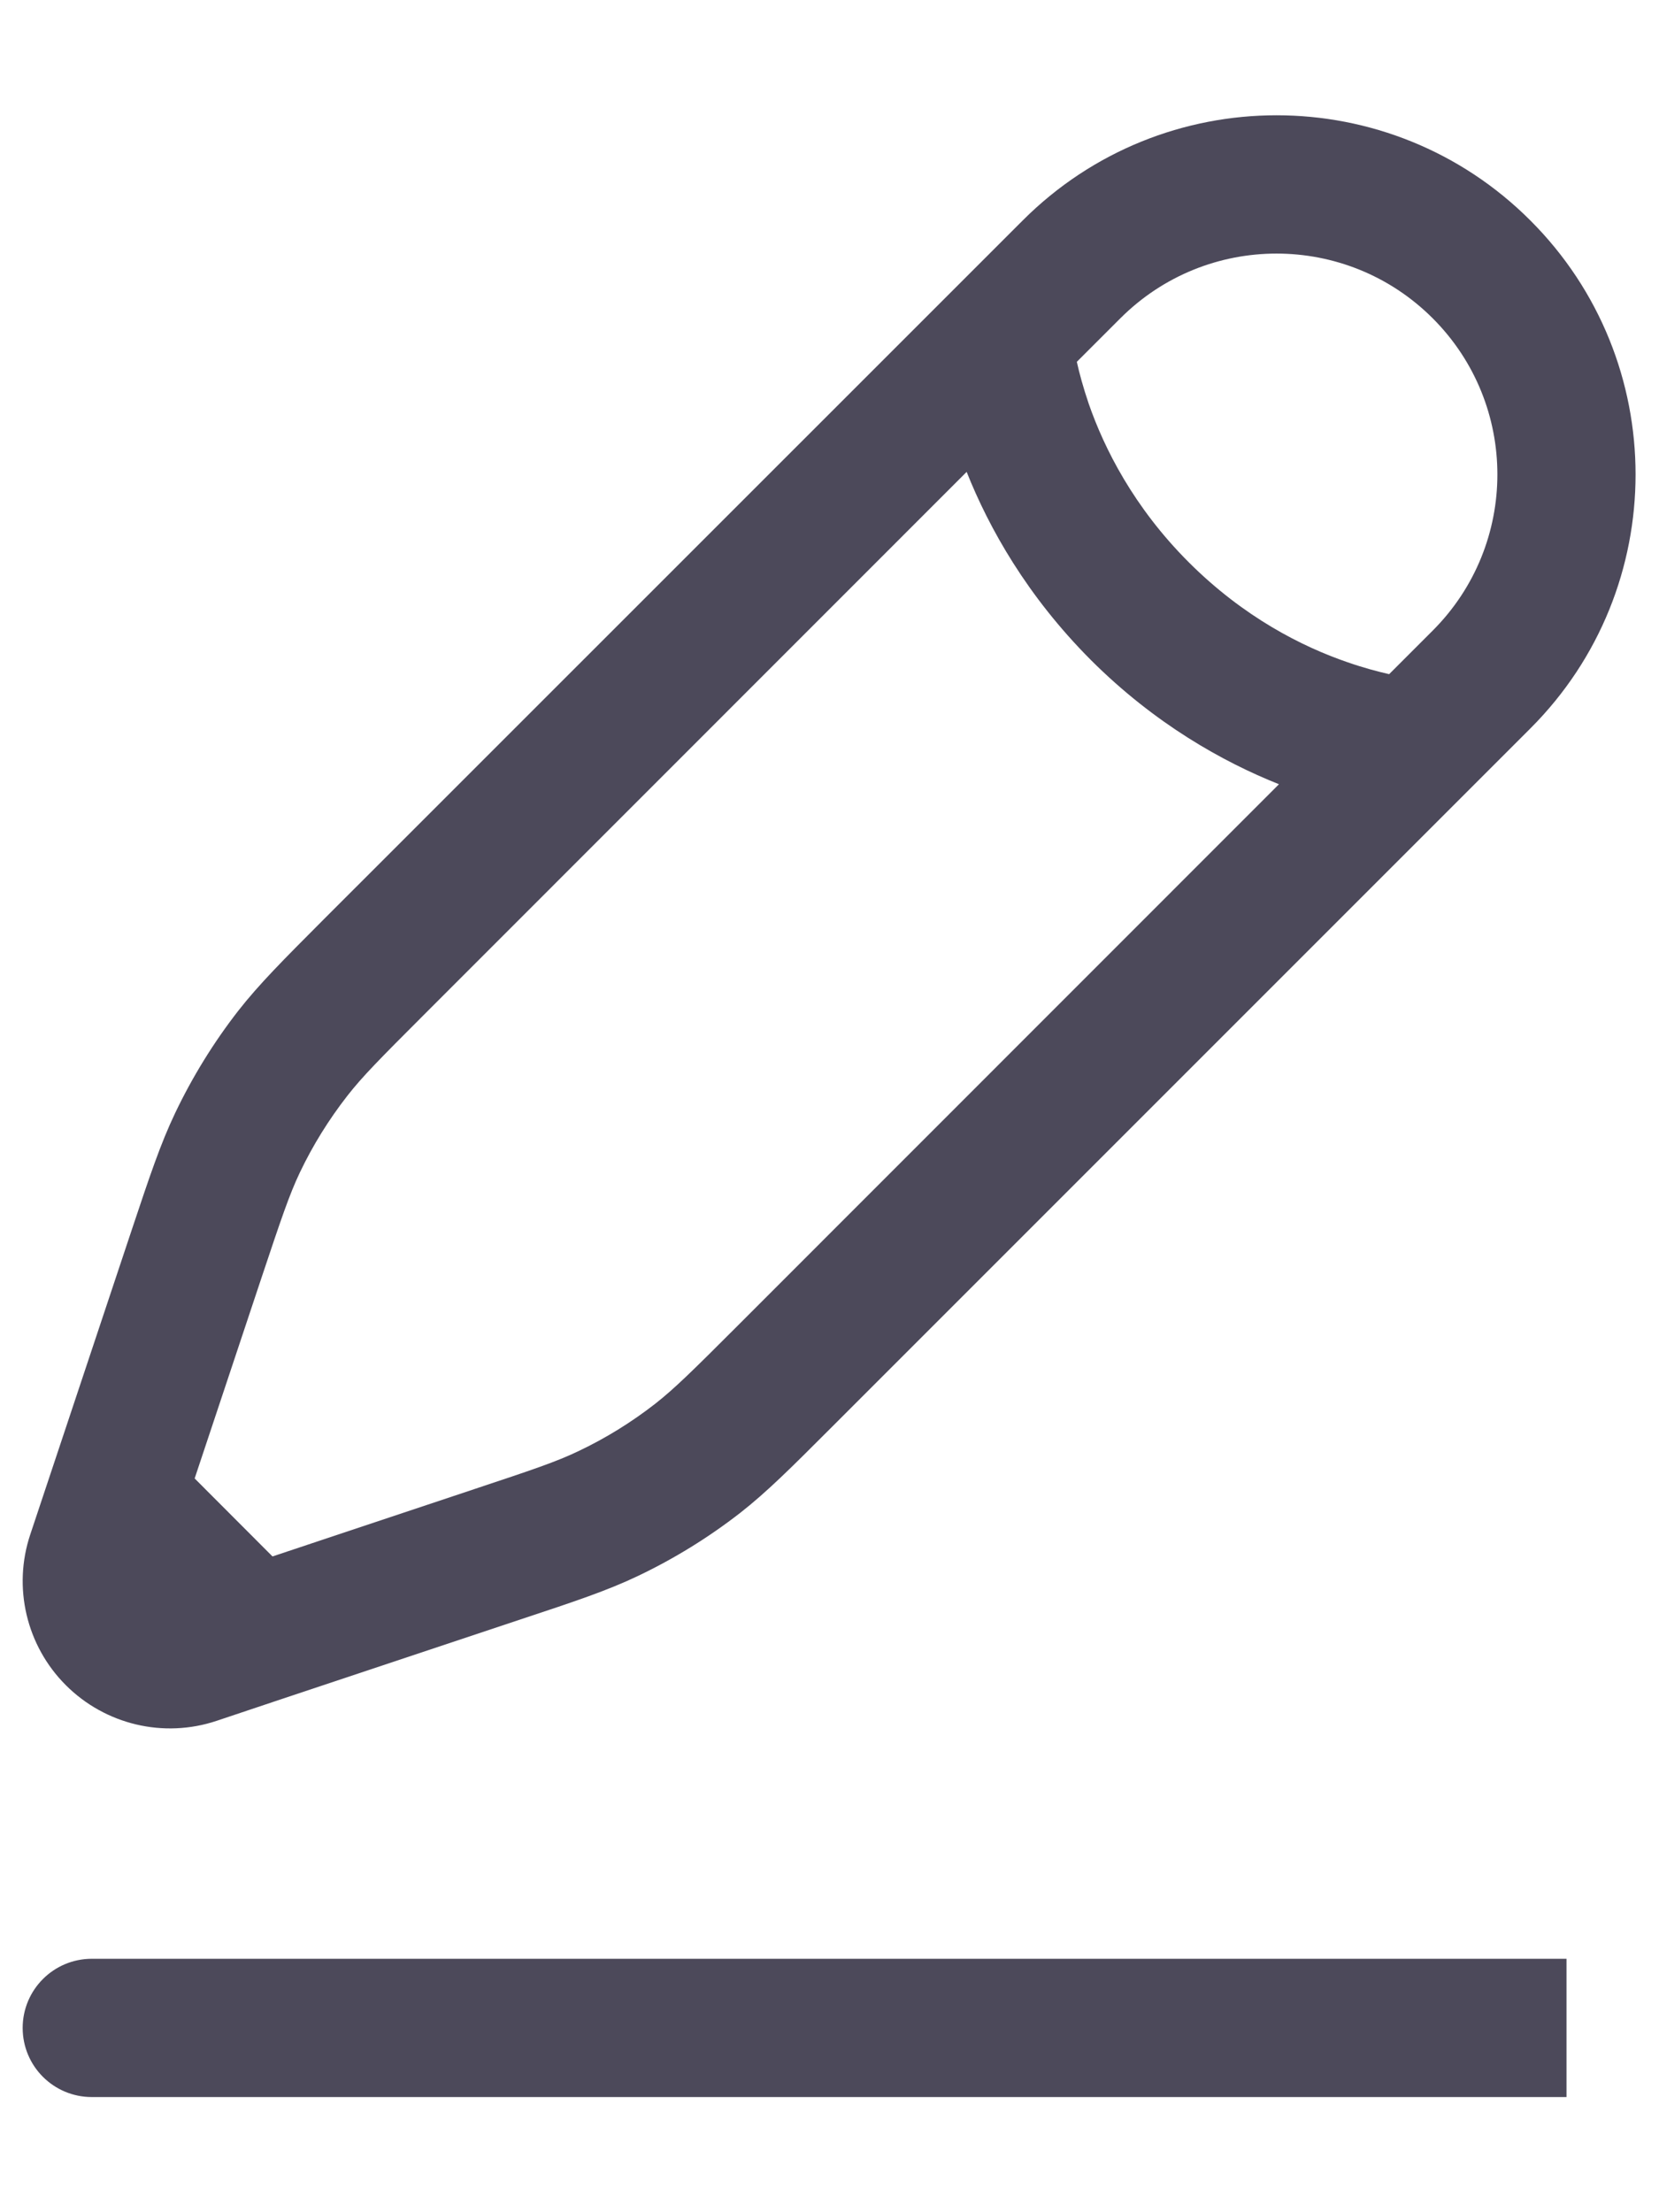 <svg width="12" height="16" viewBox="0 0 12 16" fill="none" xmlns="http://www.w3.org/2000/svg">
<path fill-rule="evenodd" clip-rule="evenodd" d="M7.397 1.595C8.411 0.58 10.056 0.58 11.07 1.595C12.084 2.609 12.084 4.254 11.07 5.268L6.007 10.331C5.722 10.616 5.548 10.79 5.354 10.942C5.125 11.12 4.877 11.273 4.615 11.398C4.393 11.504 4.159 11.582 3.776 11.709L1.994 12.303L1.567 12.446C1.184 12.574 0.762 12.474 0.476 12.188C0.191 11.903 0.091 11.481 0.219 11.098L0.955 8.889C1.083 8.506 1.161 8.272 1.267 8.05C1.392 7.788 1.545 7.54 1.723 7.311C1.875 7.117 2.049 6.943 2.334 6.657L7.397 1.595ZM1.971 11.257L1.408 10.693L1.893 9.237C2.035 8.812 2.093 8.64 2.169 8.48C2.263 8.283 2.378 8.098 2.512 7.926C2.621 7.786 2.749 7.657 3.065 7.341L6.992 3.413C7.154 3.82 7.429 4.311 7.891 4.774C8.354 5.236 8.845 5.51 9.251 5.672L5.324 9.6C5.008 9.916 4.878 10.044 4.739 10.153C4.567 10.287 4.381 10.402 4.185 10.495C4.025 10.572 3.852 10.63 3.428 10.771L1.971 11.257ZM10.048 4.876C9.966 4.857 9.862 4.83 9.745 4.789C9.422 4.678 8.998 4.466 8.598 4.066C8.199 3.667 7.987 3.242 7.875 2.92C7.835 2.802 7.807 2.699 7.789 2.617L8.104 2.302C8.728 1.678 9.739 1.678 10.363 2.302C10.987 2.926 10.987 3.937 10.363 4.561L10.048 4.876ZM0.164 14.667C0.164 14.391 0.388 14.167 0.664 14.167H11.331V15.167H0.664C0.388 15.167 0.164 14.944 0.164 14.667Z" fill="#4C495A"/>
</svg>
